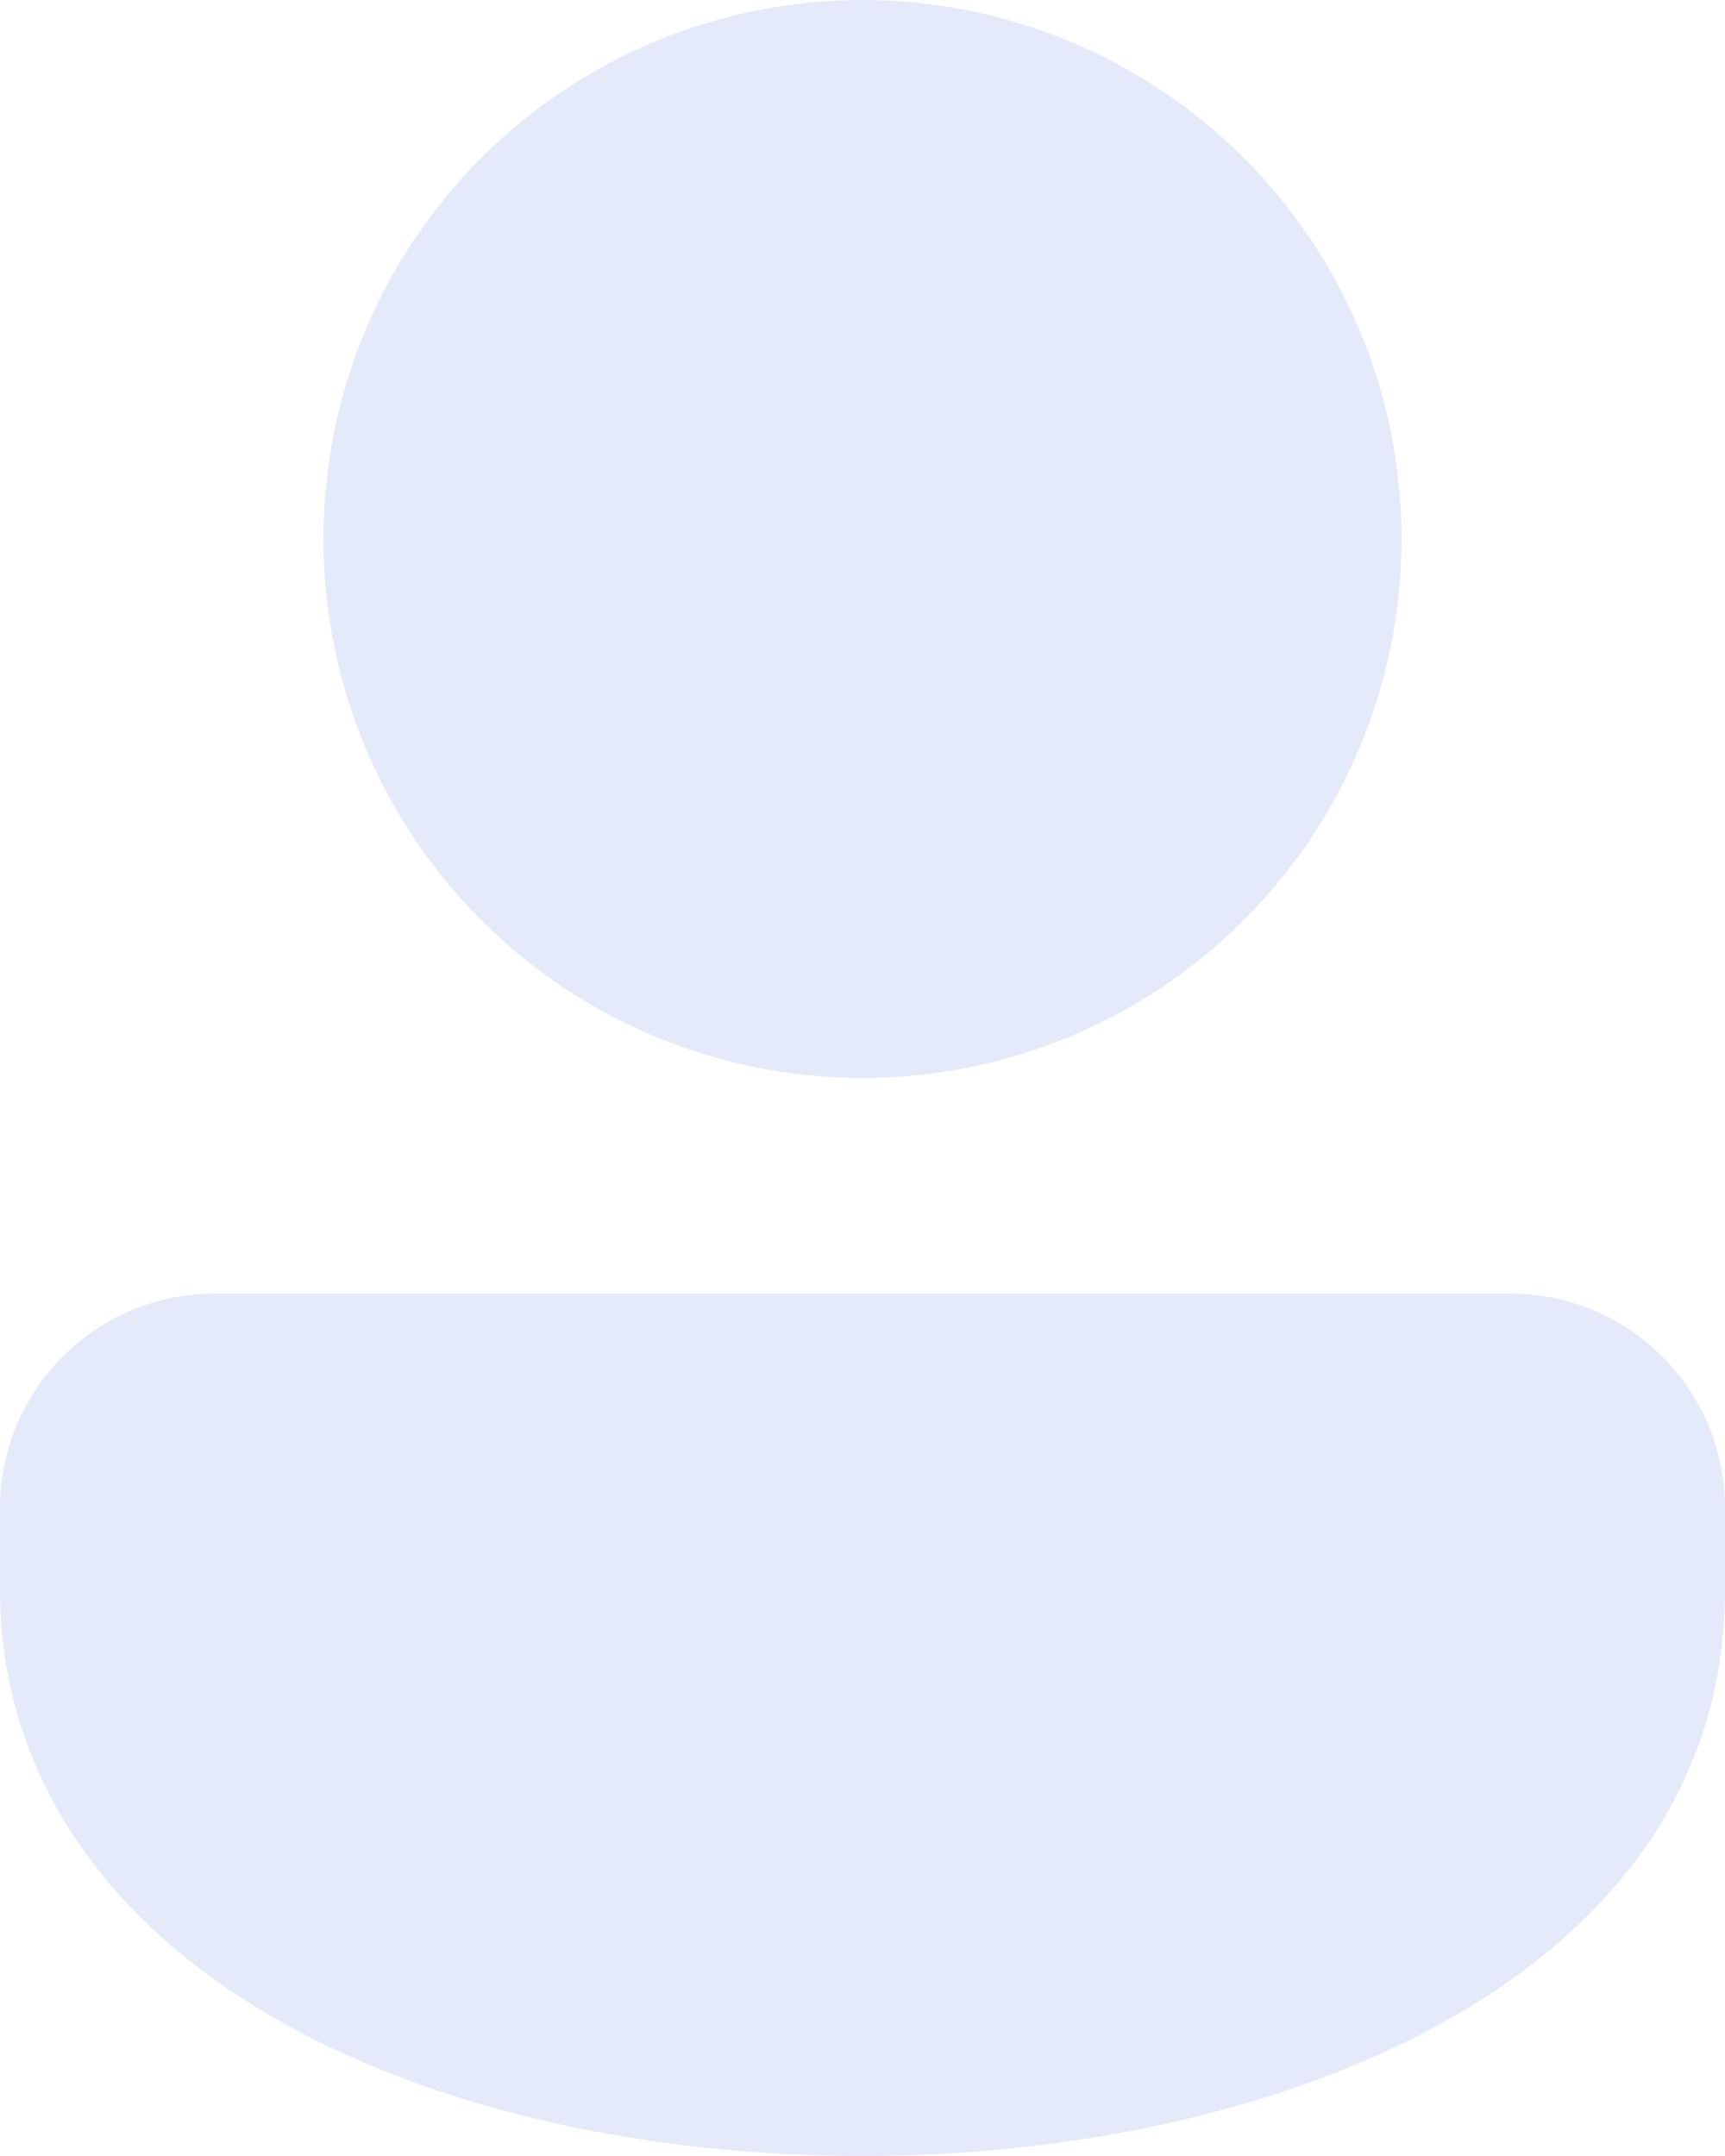 <svg width="8" height="10" viewBox="0 0 8 10" fill="none" xmlns="http://www.w3.org/2000/svg">
<path d="M4 0C3.337 0 2.701 0.263 2.232 0.732C1.763 1.201 1.5 1.837 1.5 2.5C1.5 3.163 1.763 3.799 2.232 4.268C2.701 4.737 3.337 5 4 5C4.663 5 5.299 4.737 5.768 4.268C6.237 3.799 6.5 3.163 6.5 2.5C6.5 1.837 6.237 1.201 5.768 0.732C5.299 0.263 4.663 0 4 0ZM7.005 6H0.995C0.446 6 0 6.446 0 6.995V7.375C0 8.203 0.471 8.919 1.327 9.391C2.038 9.784 2.988 10 4 10C5.926 10 8 9.178 8 7.375V6.995C8 6.446 7.554 6 7.005 6Z" fill="#E5EAFA"/>
</svg>
